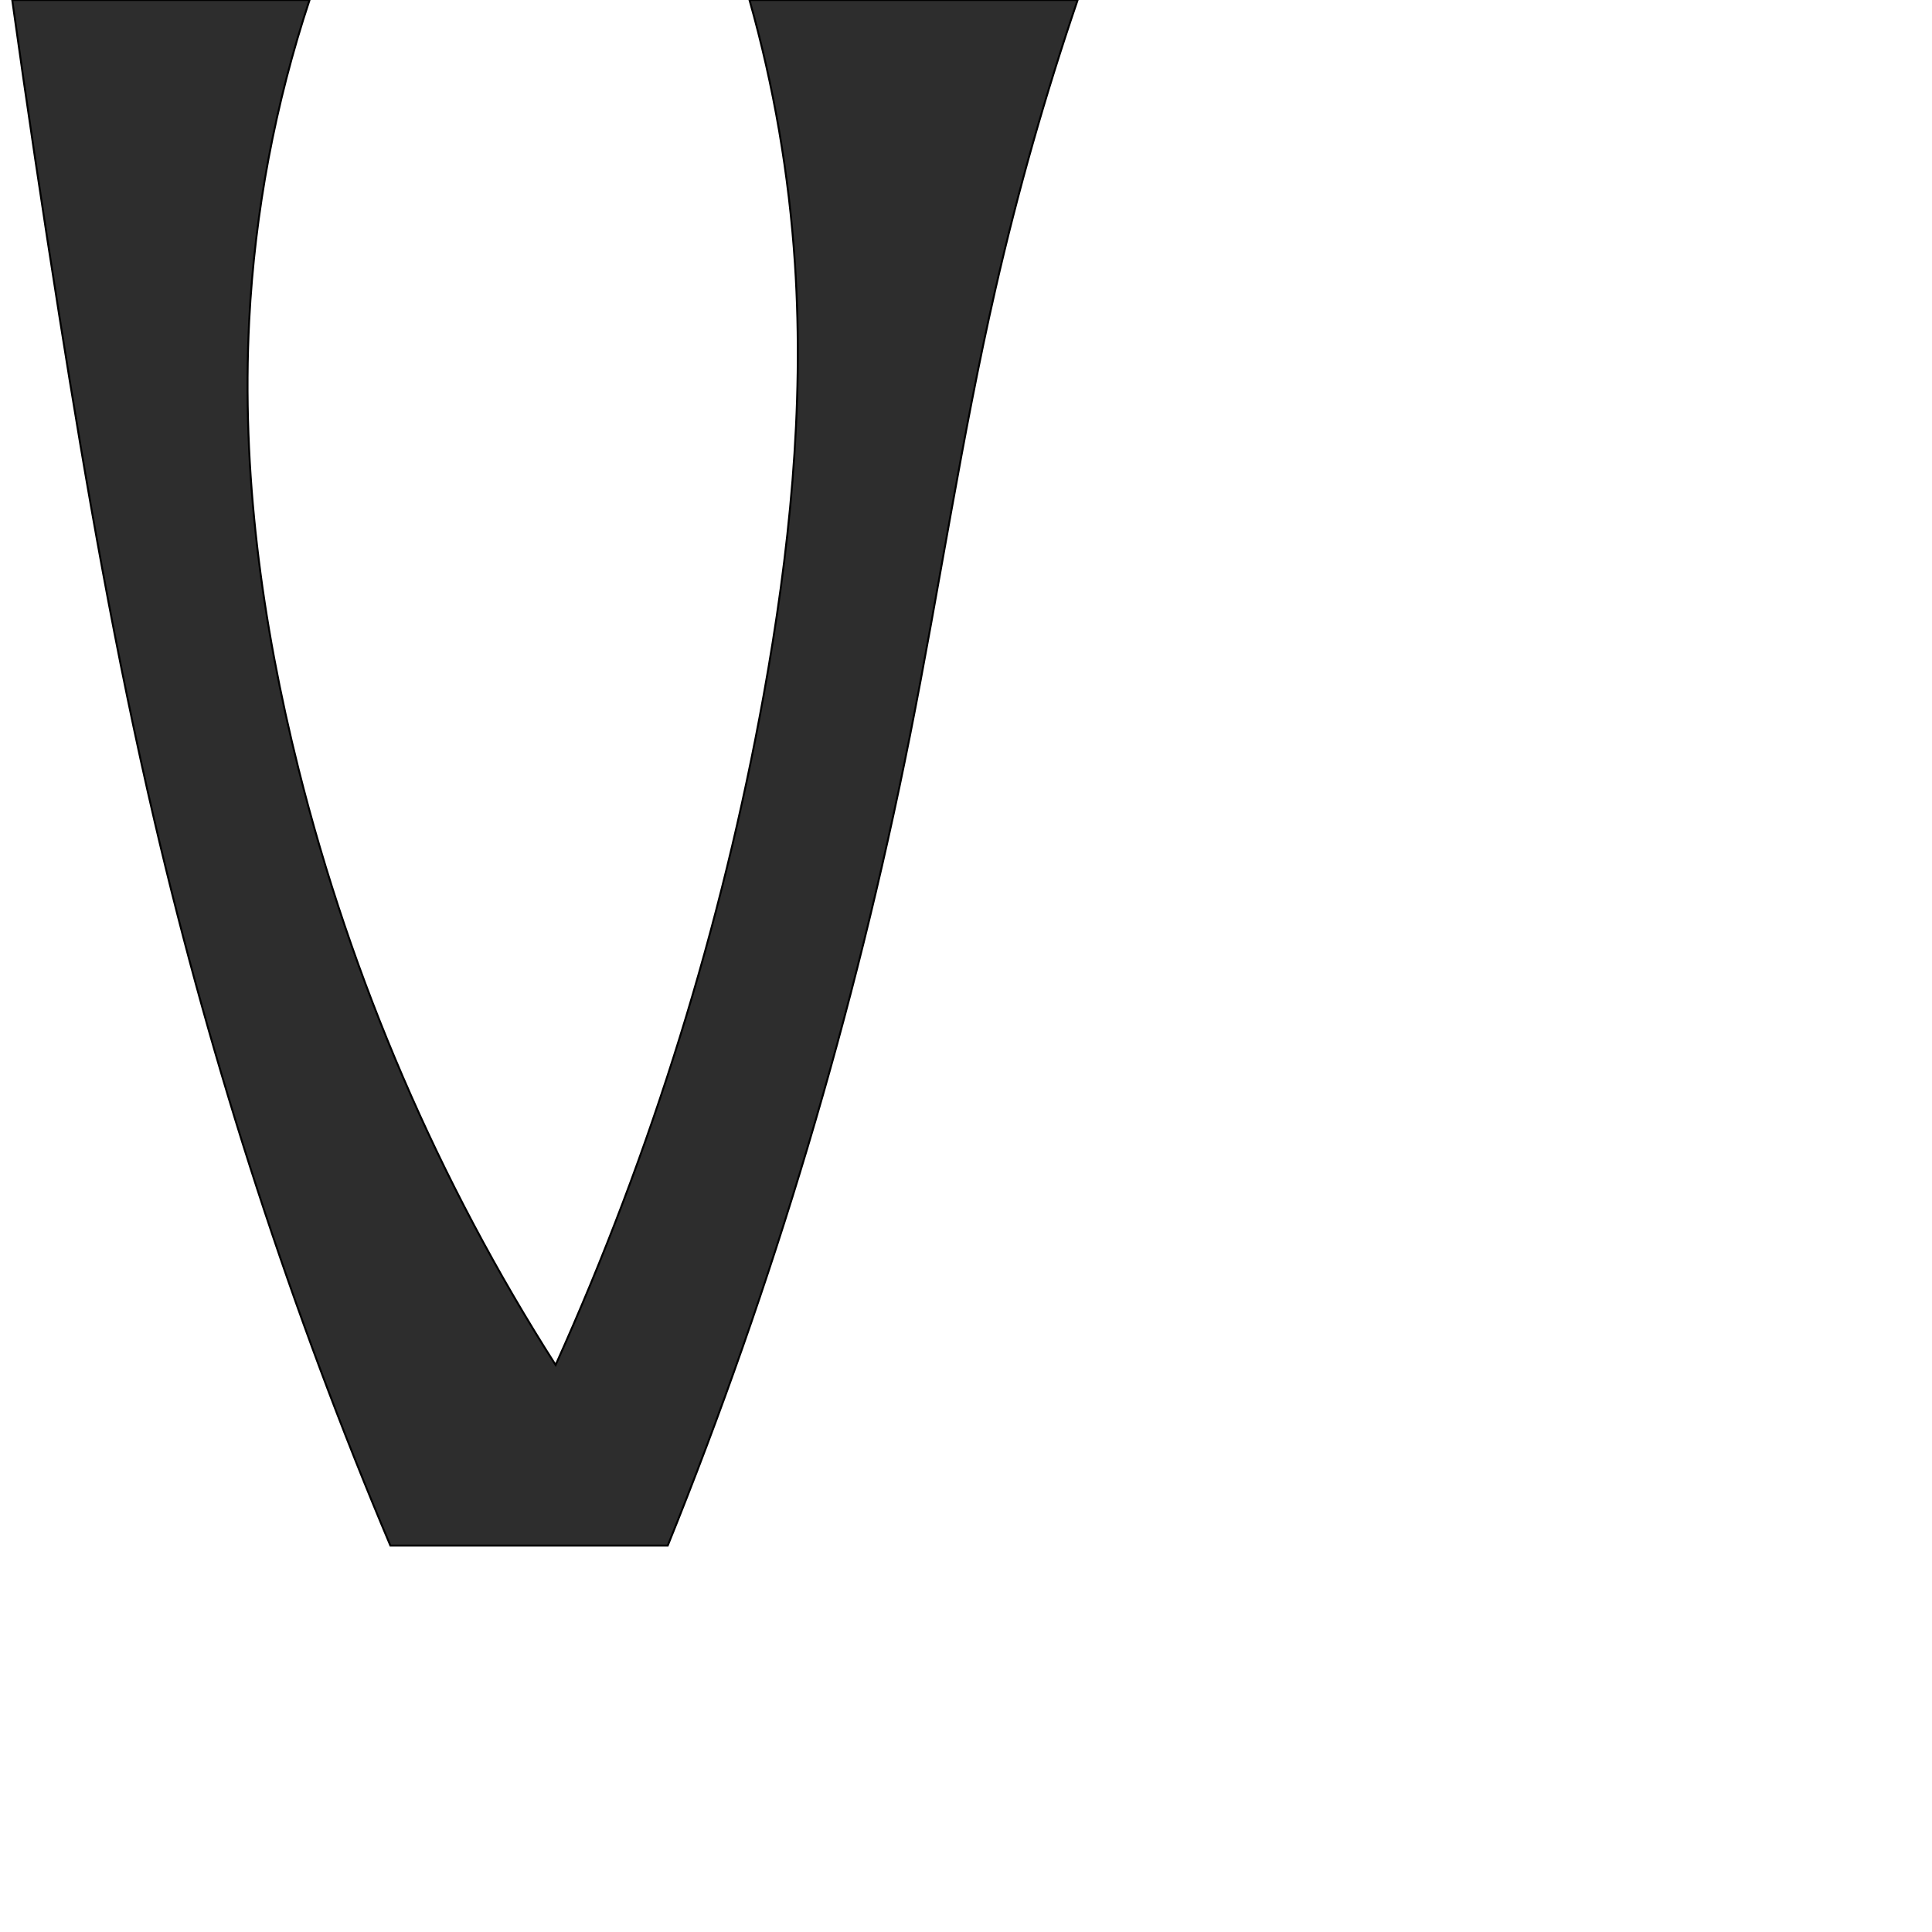 <?xml version="1.0" encoding="UTF-8" standalone="no"?>
<svg
   xmlns:dc="http://purl.org/dc/elements/1.1/"
   xmlns:cc="http://creativecommons.org/ns#"
   xmlns:rdf="http://www.w3.org/1999/02/22-rdf-syntax-ns#"
   xmlns:svg="http://www.w3.org/2000/svg"
   xmlns="http://www.w3.org/2000/svg"
   xmlns:sodipodi="http://sodipodi.sourceforge.net/DTD/sodipodi-0.dtd"
   xmlns:inkscape="http://www.inkscape.org/namespaces/inkscape"
   xml:space="preserve"
   width="1000"
   height="1000"
   version="1.1"
   style="clip-rule:evenodd;fill-rule:evenodd;image-rendering:optimizeQuality;shape-rendering:geometricPrecision;text-rendering:geometricPrecision"
   viewBox="0 0 1000 1000"
   id="svg10"
   sodipodi:docname="V.svg"
   inkscape:version="1.0.1 (3bc2e813f5, 2020-09-07)"><sodipodi:namedview
   pagecolor="#ffffff"
   bordercolor="#666666"
   borderopacity="1"
   objecttolerance="10"
   gridtolerance="10"
   guidetolerance="10"
   inkscape:pageopacity="0"
   inkscape:pageshadow="2"
   inkscape:window-width="1920"
   inkscape:window-height="1015"
   id="namedview12"
   showgrid="false"
   inkscape:zoom="0.84890884"
   inkscape:cx="240.62768"
   inkscape:cy="434.4514"
   inkscape:window-x="1920"
   inkscape:window-y="0"
   inkscape:window-maximized="1"
   inkscape:current-layer="svg10"
   showguides="true"
   inkscape:guide-bbox="true"
   inkscape:document-rotation="0"><sodipodi:guide
   position="0,1000"
   orientation="0,1"
   id="guide16"
   inkscape:label=""
   inkscape:locked="true"
   inkscape:color="rgb(0,0,255)" /><sodipodi:guide
   position="1763.312,2036.169"
   orientation="1000,0"
   id="guide18" /><sodipodi:guide
   position="0,200"
   orientation="0,1"
   id="guide20"
   inkscape:label="base"
   inkscape:locked="true"
   inkscape:color="rgb(0,0,255)" /><inkscape:grid
   type="xygrid"
   id="grid24"
   originx="-473.376"
   originy="-489.692" /><sodipodi:guide
   position="0,0"
   orientation="0,1"
   id="guide34"
   inkscape:label="bottom"
   inkscape:locked="true"
   inkscape:color="rgb(0,0,255)" /><sodipodi:guide
   position="225.051,1693.319"
   orientation="0,1"
   id="guide44"
   inkscape:label=""
   inkscape:locked="false"
   inkscape:color="rgb(0,0,255)" /><sodipodi:guide
   position="0,900"
   orientation="0,1"
   id="guide46"
   inkscape:label=""
   inkscape:locked="true"
   inkscape:color="rgb(0,0,255)" /><sodipodi:guide
   position="557.786,570.44"
   orientation="1,0"
   id="guide841"
   inkscape:label="width" />    </sodipodi:namedview>
 <defs
   id="defs4"><inkscape:path-effect
   effect="spiro"
   id="path-effect885"
   is_visible="true"
   lpeversion="1" /><inkscape:path-effect
   effect="spiro"
   id="path-effect849"
   is_visible="true"
   lpeversion="1" /><inkscape:path-effect
   effect="spiro"
   id="path-effect851"
   is_visible="true"
   lpeversion="1" />
  <style
   type="text/css"
   id="style2">
   <![CDATA[
    .fil0 {fill:#EF7F1A;fill-rule:nonzero}
   ]]>
  </style>
 <inkscape:path-effect
   effect="spiro"
   id="path-effect1214"
   is_visible="true"
   lpeversion="1" /><inkscape:path-effect
   effect="spiro"
   id="path-effect1195"
   is_visible="true"
   lpeversion="1" /><inkscape:path-effect
   effect="spiro"
   id="path-effect992"
   is_visible="true"
   lpeversion="1" /><inkscape:path-effect
   effect="spiro"
   id="path-effect1060"
   is_visible="true"
   lpeversion="1" /><inkscape:path-effect
   effect="spiro"
   id="path-effect1047"
   is_visible="true"
   lpeversion="1" /><inkscape:path-effect
   effect="spiro"
   id="path-effect1085"
   is_visible="true"
   lpeversion="1" /><inkscape:path-effect
   effect="spiro"
   id="path-effect1286"
   is_visible="true"
   lpeversion="1" /></defs>
 
<path
   style="fill:#2d2d2d;stroke:#000000;stroke-width:1px;stroke-linecap:butt;stroke-linejoin:miter;stroke-opacity:1"
   d="M 6.329,0 H 160.224 c -17.784,53.578 -28.323,109.556 -31.24,165.933 -4.035,77.991 6.497,156.275 25.521,232.017 27.405,109.109 72.535,213.746 133.084,308.56 49.805,-110.574 86.049,-227.248 107.661,-346.58 13.33,-73.601 21.119,-148.605 16.219,-223.243 C 408.435,90.469 400.533,44.572 387.937,0 H 557.786 C 541.028,49.06 526.829,98.993 515.265,149.53 497.744,226.102 486.298,303.923 470.954,380.961 442.435,524.158 400.408,664.662 345.614,800 H 202.07 C 150.859,678.877 109.993,553.383 80.063,425.33 59.884,338.995 44.682,251.576 30.791,164.009 22.131,109.416 13.977,54.743 6.329,0 Z"
   id="path883"
   inkscape:path-effect="#path-effect885"
   inkscape:original-d="M 6.32935,0 H 160.2243 c 0,0 -29.08675,109.69136 -31.24005,165.93281 -2.97675,77.74858 5.64054,156.79442 25.52078,232.01728 28.62047,108.29408 133.08381,308.56014 133.08381,308.56014 0,0 85.18775,-227.71345 107.6608,-346.57992 13.86039,-73.31166 19.87189,-148.72185 16.21894,-223.24276 C 409.20501,90.510233 387.93711,0 387.93711,0 h 169.84924 c 0,0 -30.55042,99.112412 -42.52114,149.53031 C 497.12076,225.95053 489.61777,304.66547 470.9544,380.96062 436.31152,522.57945 345.61412,800 345.61412,800 H 202.07029 c 0,0 -89.4371,-247.42722 -122.00686,-374.66977 C 58.082719,339.45666 45.544054,251.41431 30.791158,164.00851 21.591747,109.50519 6.32935,0 6.32935,0 Z"
   sodipodi:nodetypes="ccaacaaccaaccaac" /></svg>
